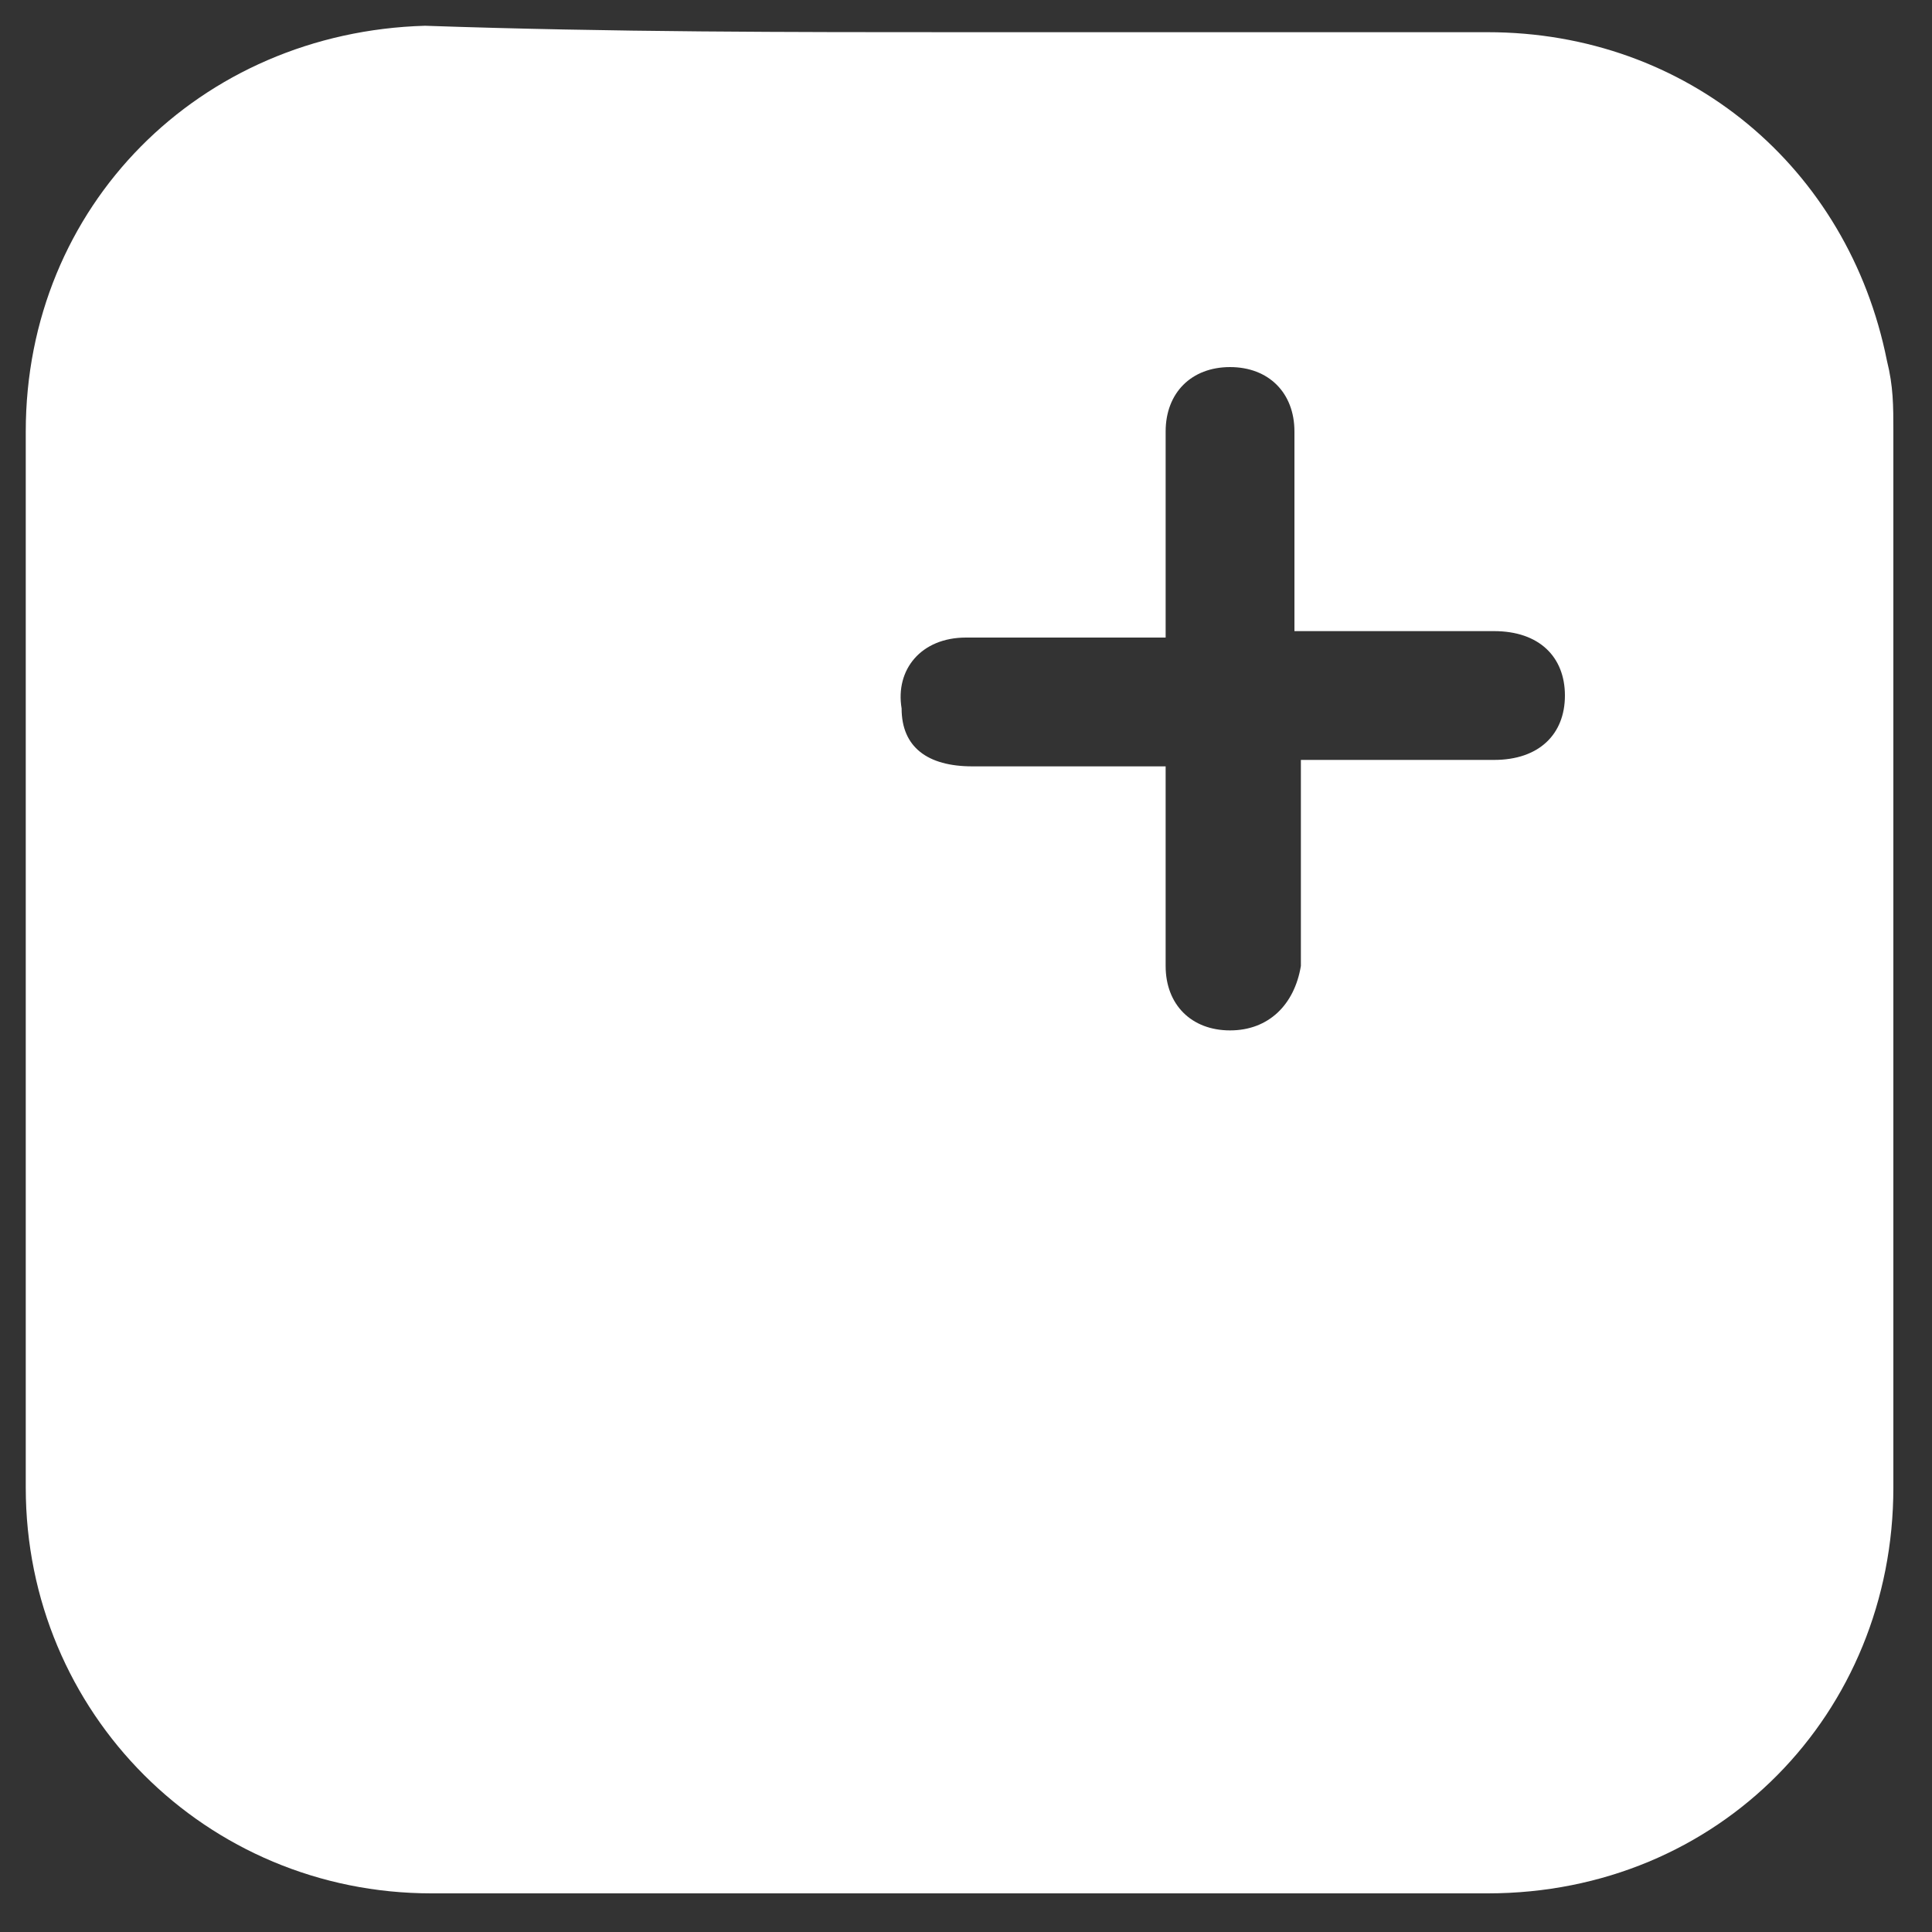 <?xml version="1.0" encoding="utf-8"?>
<!-- Generator: Adobe Illustrator 27.8.0, SVG Export Plug-In . SVG Version: 6.00 Build 0)  -->
<svg version="1.1" id="Layer_1" xmlns="http://www.w3.org/2000/svg" xmlns:xlink="http://www.w3.org/1999/xlink" x="0px" y="0px"
	 width="30px" height="30px" viewBox="0 0 30 30" style="enable-background:new 0 0 30 30;" xml:space="preserve">
<rect x="0" y="0" width="30" height="30" fill="#333333" stroke="none"/>
<style type="text/css">
	.st0{fill:#FFFFFF;}
</style>
<g>
	<path class="st0" d="M15,0.5c2.7,0,5.4,0,8.1,0c3.1,0,5.6,2.1,6.2,5.1c0.1,0.4,0.1,0.7,0.1,1.1c0,5.5,0,10.9,0,16.4
		c0,3.5-2.7,6.3-6.3,6.3c-5.5,0-10.9,0-16.4,0c-3.5,0-6.3-2.8-6.3-6.3c0-5.5,0-10.9,0-16.4c0-3.5,2.7-6.2,6.2-6.3
		C9.5,0.5,12.3,0.5,15,0.5z M18.1,11.9c0,0.2,0,0.3,0,0.4c0,0.9,0,1.8,0,2.7c0,0.6,0.4,1,1,1c0.6,0,1-0.4,1.1-1c0-0.6,0-1.1,0-1.7
		c0-0.5,0-1,0-1.5c0.1,0,0.2,0,0.3,0c0.9,0,1.8,0,2.7,0c0.7,0,1.1-0.4,1.1-1c0-0.6-0.4-1-1.1-1c-0.9,0-1.8,0-2.7,0
		c-0.1,0-0.2,0-0.4,0c0-0.1,0-0.2,0-0.3c0-0.9,0-1.9,0-2.8c0-0.6-0.4-1-1-1c-0.6,0-1,0.4-1,1c0,0.3,0,0.6,0,1c0,0.7,0,1.4,0,2.2
		c-0.1,0-0.3,0-0.4,0c-0.9,0-1.8,0-2.7,0c-0.7,0-1.1,0.5-1,1.1c0,0.6,0.4,0.9,1.1,0.9C16,11.9,17,11.9,18.1,11.9z"/>
</g>
</svg>
